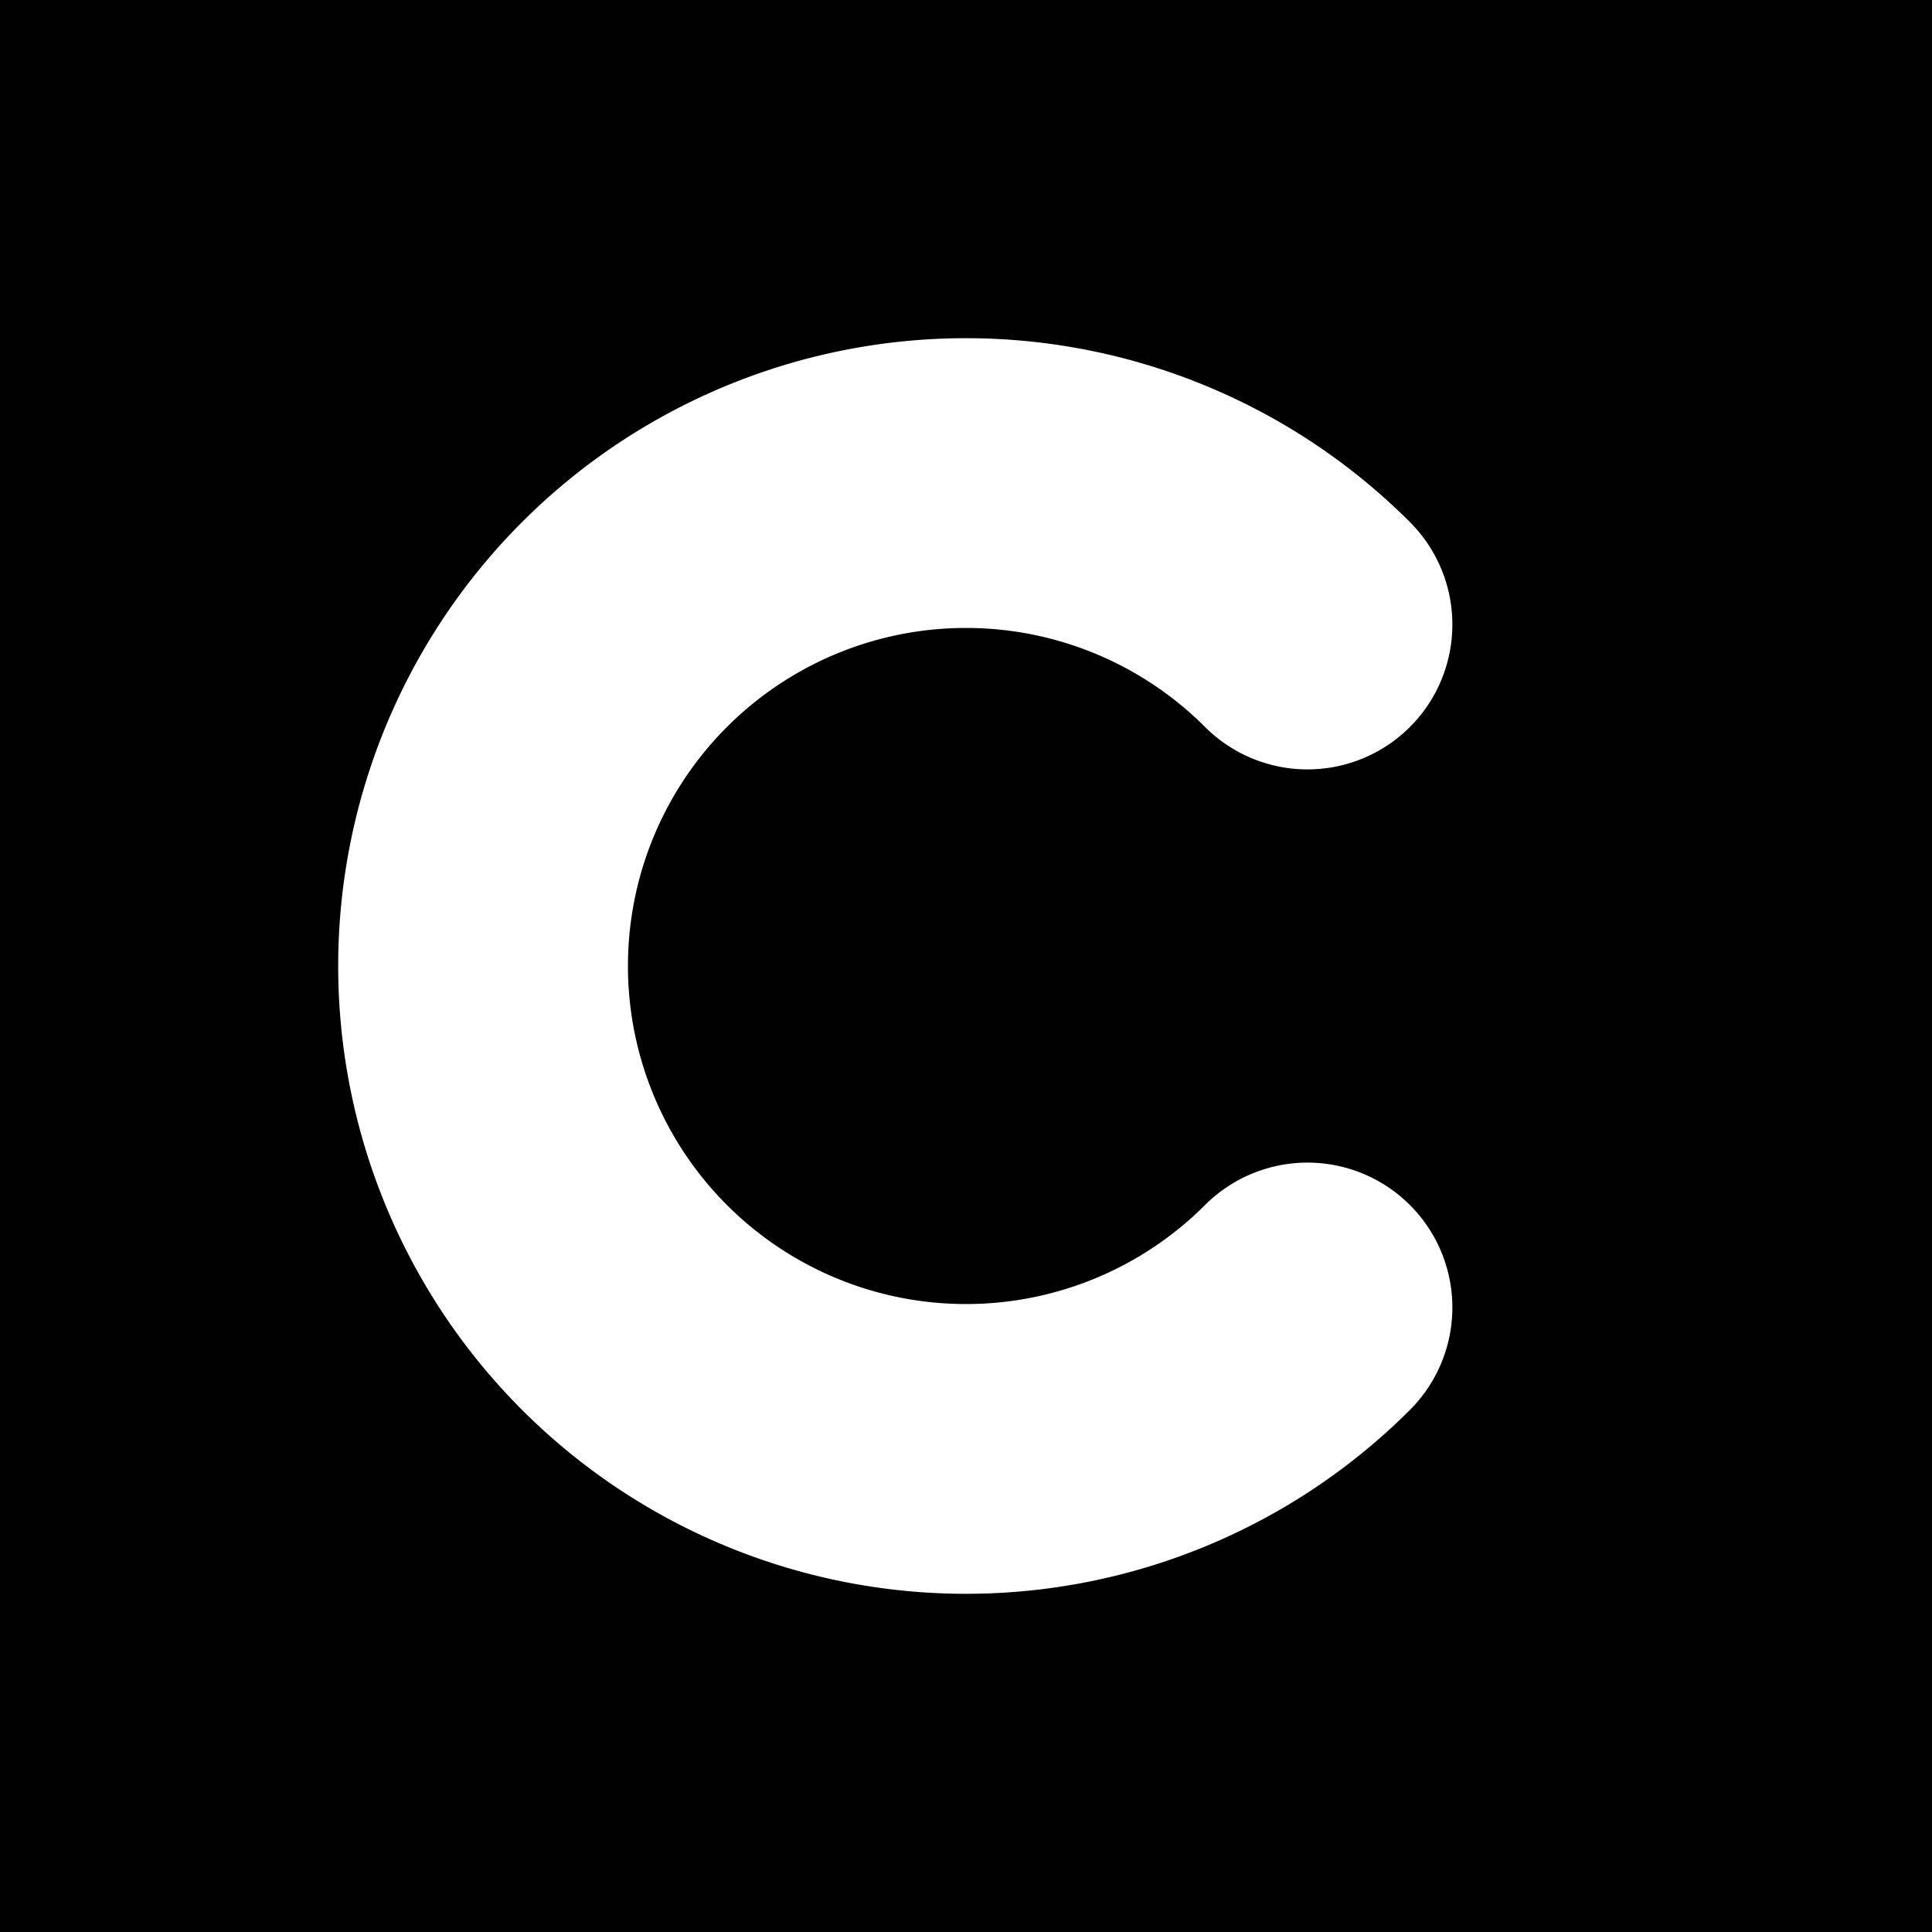 <?xml version="1.0" encoding="UTF-8" standalone="no"?>
<svg
   xmlns:dc="http://purl.org/dc/elements/1.1/"
   xmlns:cc="http://creativecommons.org/ns#"
   xmlns:rdf="http://www.w3.org/1999/02/22-rdf-syntax-ns#"
   xmlns:svg="http://www.w3.org/2000/svg"
   xmlns="http://www.w3.org/2000/svg"
   xmlns:xlink="http://www.w3.org/1999/xlink"
   xmlns:sodipodi="http://sodipodi.sourceforge.net/DTD/sodipodi-0.dtd"
   xmlns:inkscape="http://www.inkscape.org/namespaces/inkscape"
   width="200"
   height="200"
   viewBox="-100 -100 200 200"
   id="svg2"
   version="1.1"
   inkscape:version="0.91 r13725"
   sodipodi:docname="colemass.svg">
  <defs
     id="defs19" />
  <sodipodi:namedview
     pagecolor="#ffffff"
     bordercolor="#666666"
     borderopacity="1"
     objecttolerance="10"
     gridtolerance="10"
     guidetolerance="10"
     inkscape:pageopacity="0"
     inkscape:pageshadow="2"
     inkscape:window-width="1366"
     inkscape:window-height="705"
     id="namedview17"
     showgrid="false"
     inkscape:zoom="0.49497475"
     inkscape:cx="473.53505"
     inkscape:cy="-13.877314"
     inkscape:window-x="-8"
     inkscape:window-y="-8"
     inkscape:window-maximized="1"
     inkscape:current-layer="svg2" />
  <rect
     x="-100"
     y="-100"
     width="1075"
     height="200"
     id="background"
     style="fill:#000" />
  <g
     style="fill:none;stroke:#fff;stroke-width:30;stroke-linecap:round;stroke-linejoin:round;stroke-miterlimit:4"
     id="letters">
    <path
       id="c"
       d="M 0,50 A 50,50 0 1 1 50,0"
       transform="matrix(0.707,-0.707,0.707,0.707,0,0)"
       inkscape:connector-curvature="0" />
  </g>
</svg>
